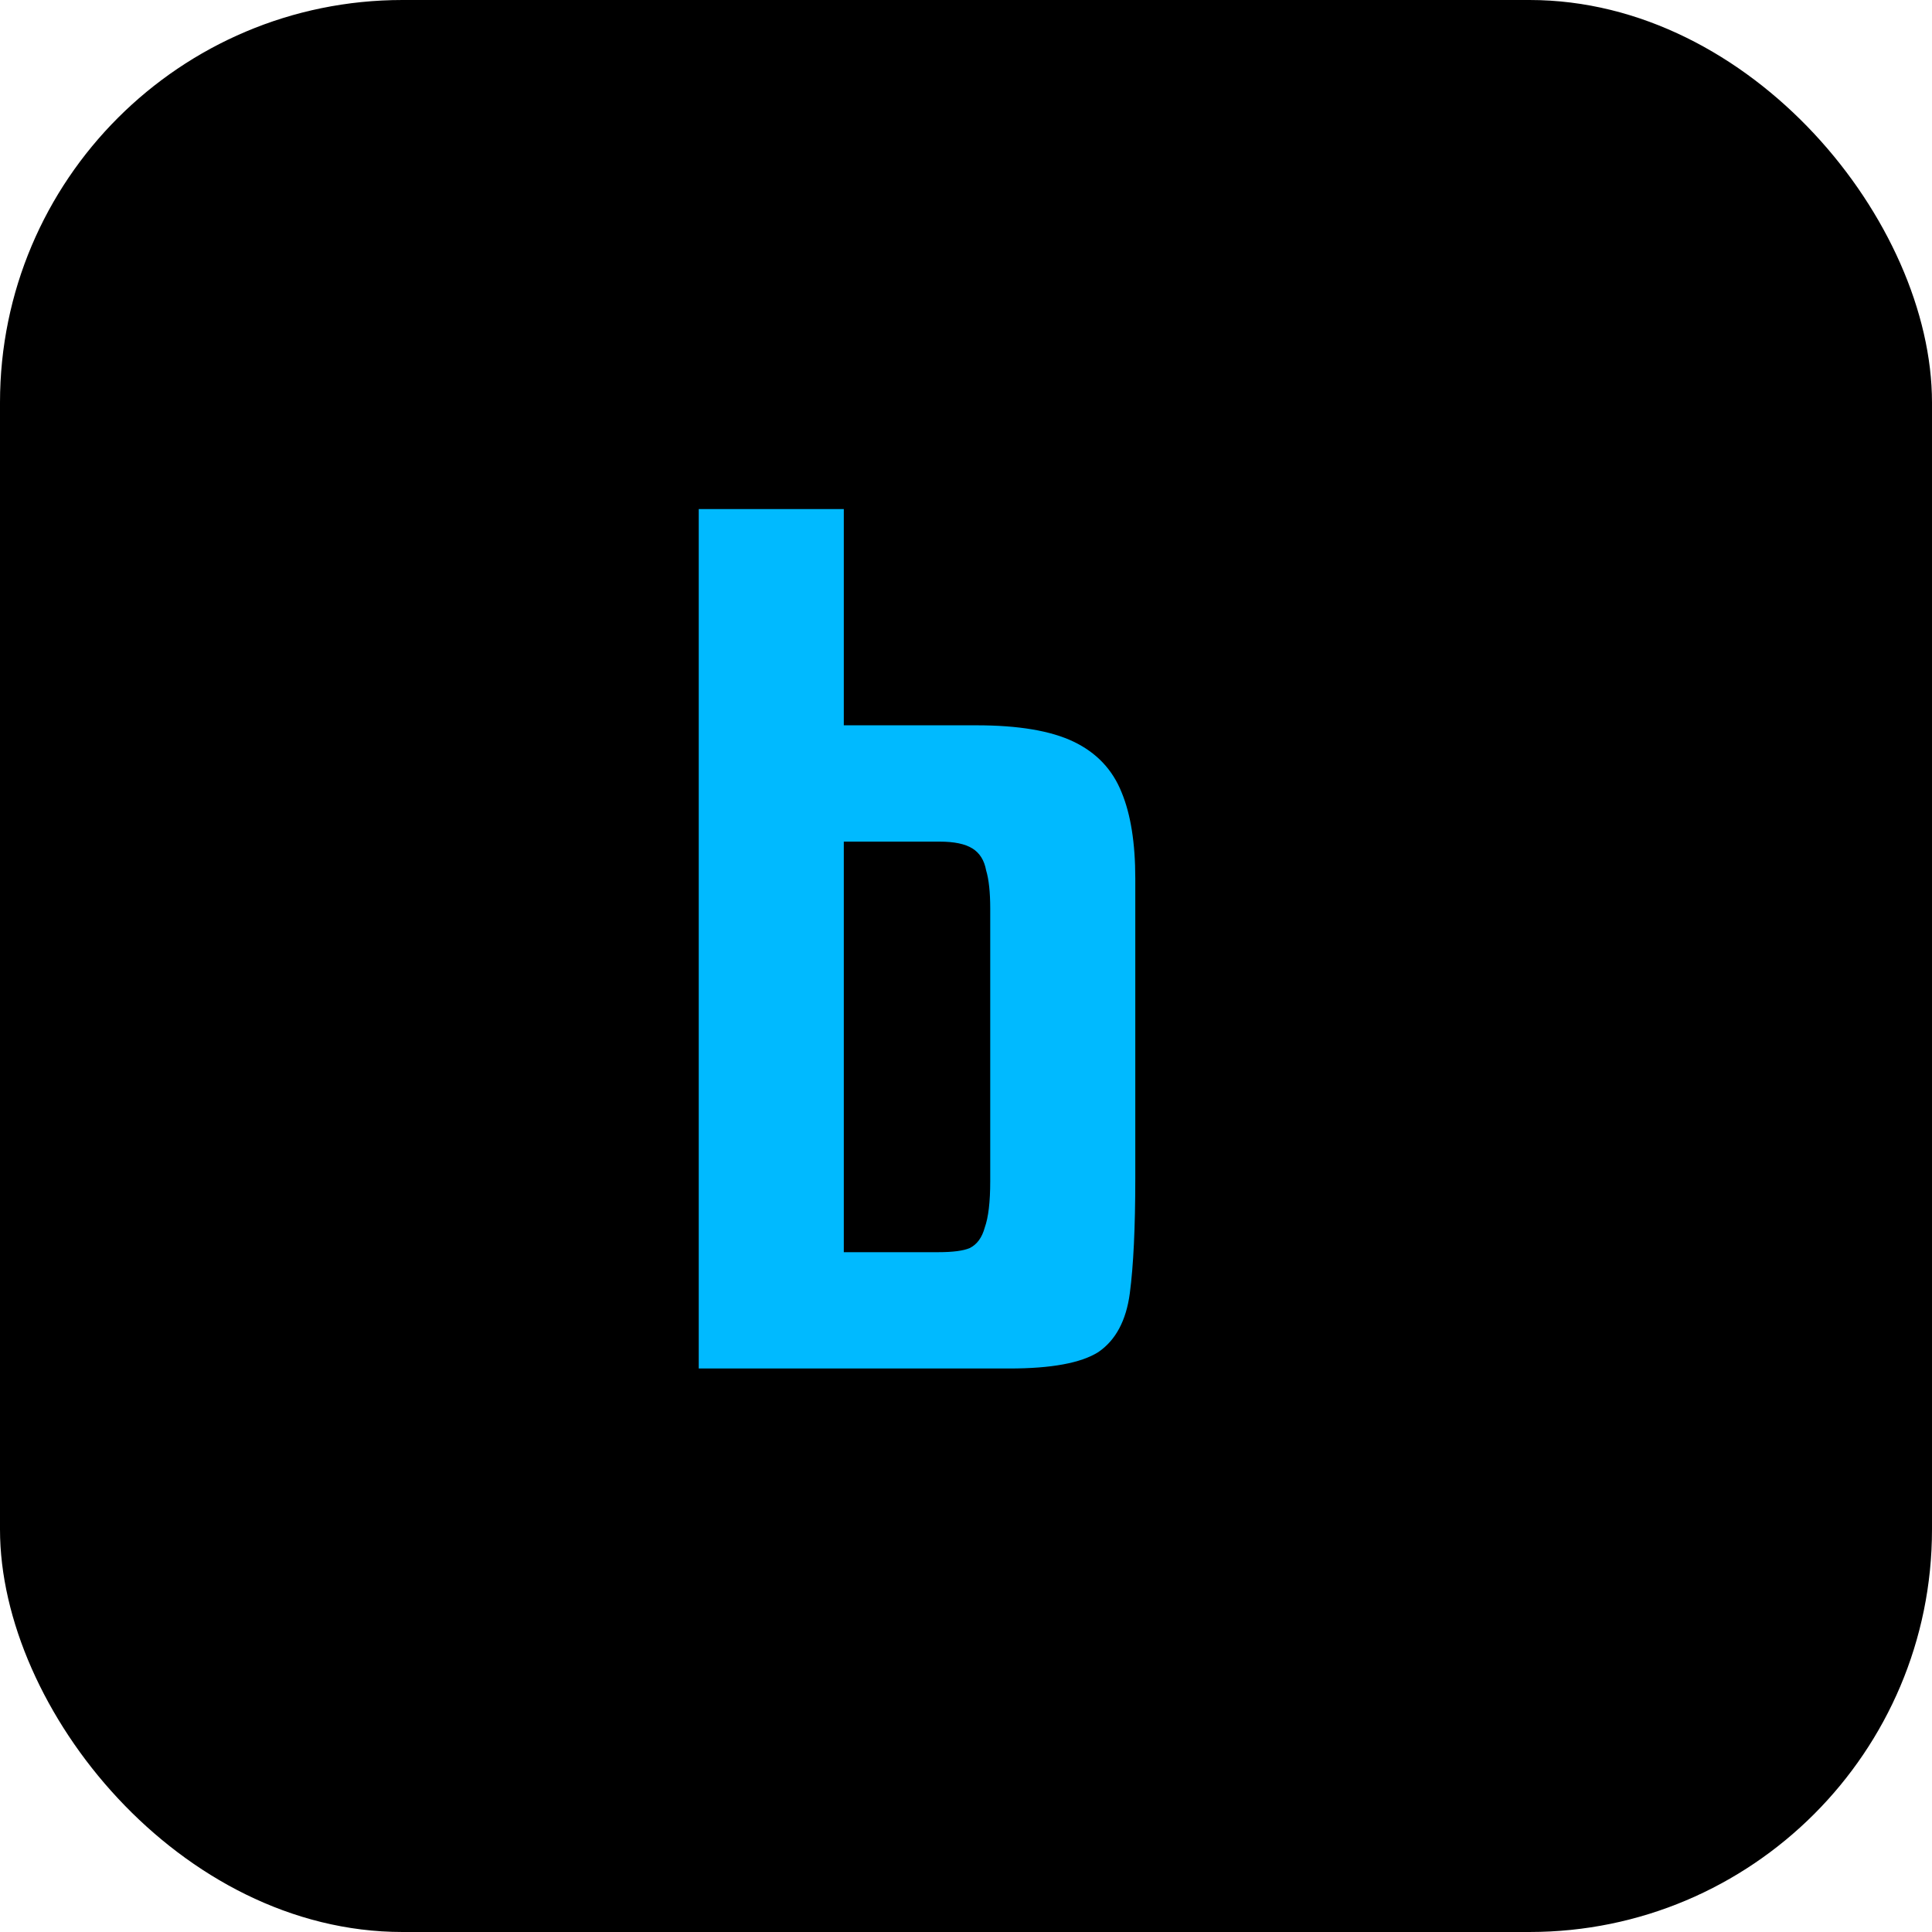 <svg width="24" height="24" viewBox="0 0 24 24" fill="none" xmlns="http://www.w3.org/2000/svg">
<rect width="24" height="24" rx="5" fill="black"/>
<path d="M8.68 17V6.324H10.482V9.01H12.131C12.652 9.01 13.055 9.078 13.338 9.214C13.621 9.35 13.82 9.56 13.933 9.843C14.046 10.115 14.103 10.472 14.103 10.914V14.637C14.103 15.249 14.08 15.725 14.035 16.065C13.99 16.405 13.859 16.649 13.644 16.796C13.429 16.932 13.06 17 12.539 17H8.68ZM10.482 15.555H11.655C11.836 15.555 11.967 15.538 12.046 15.504C12.137 15.459 12.199 15.374 12.233 15.249C12.278 15.124 12.301 14.932 12.301 14.671V11.288C12.301 11.084 12.284 10.925 12.25 10.812C12.227 10.687 12.171 10.597 12.08 10.54C11.989 10.483 11.853 10.455 11.672 10.455H10.482V15.555Z" fill="#00BAFF"/>
</svg>
